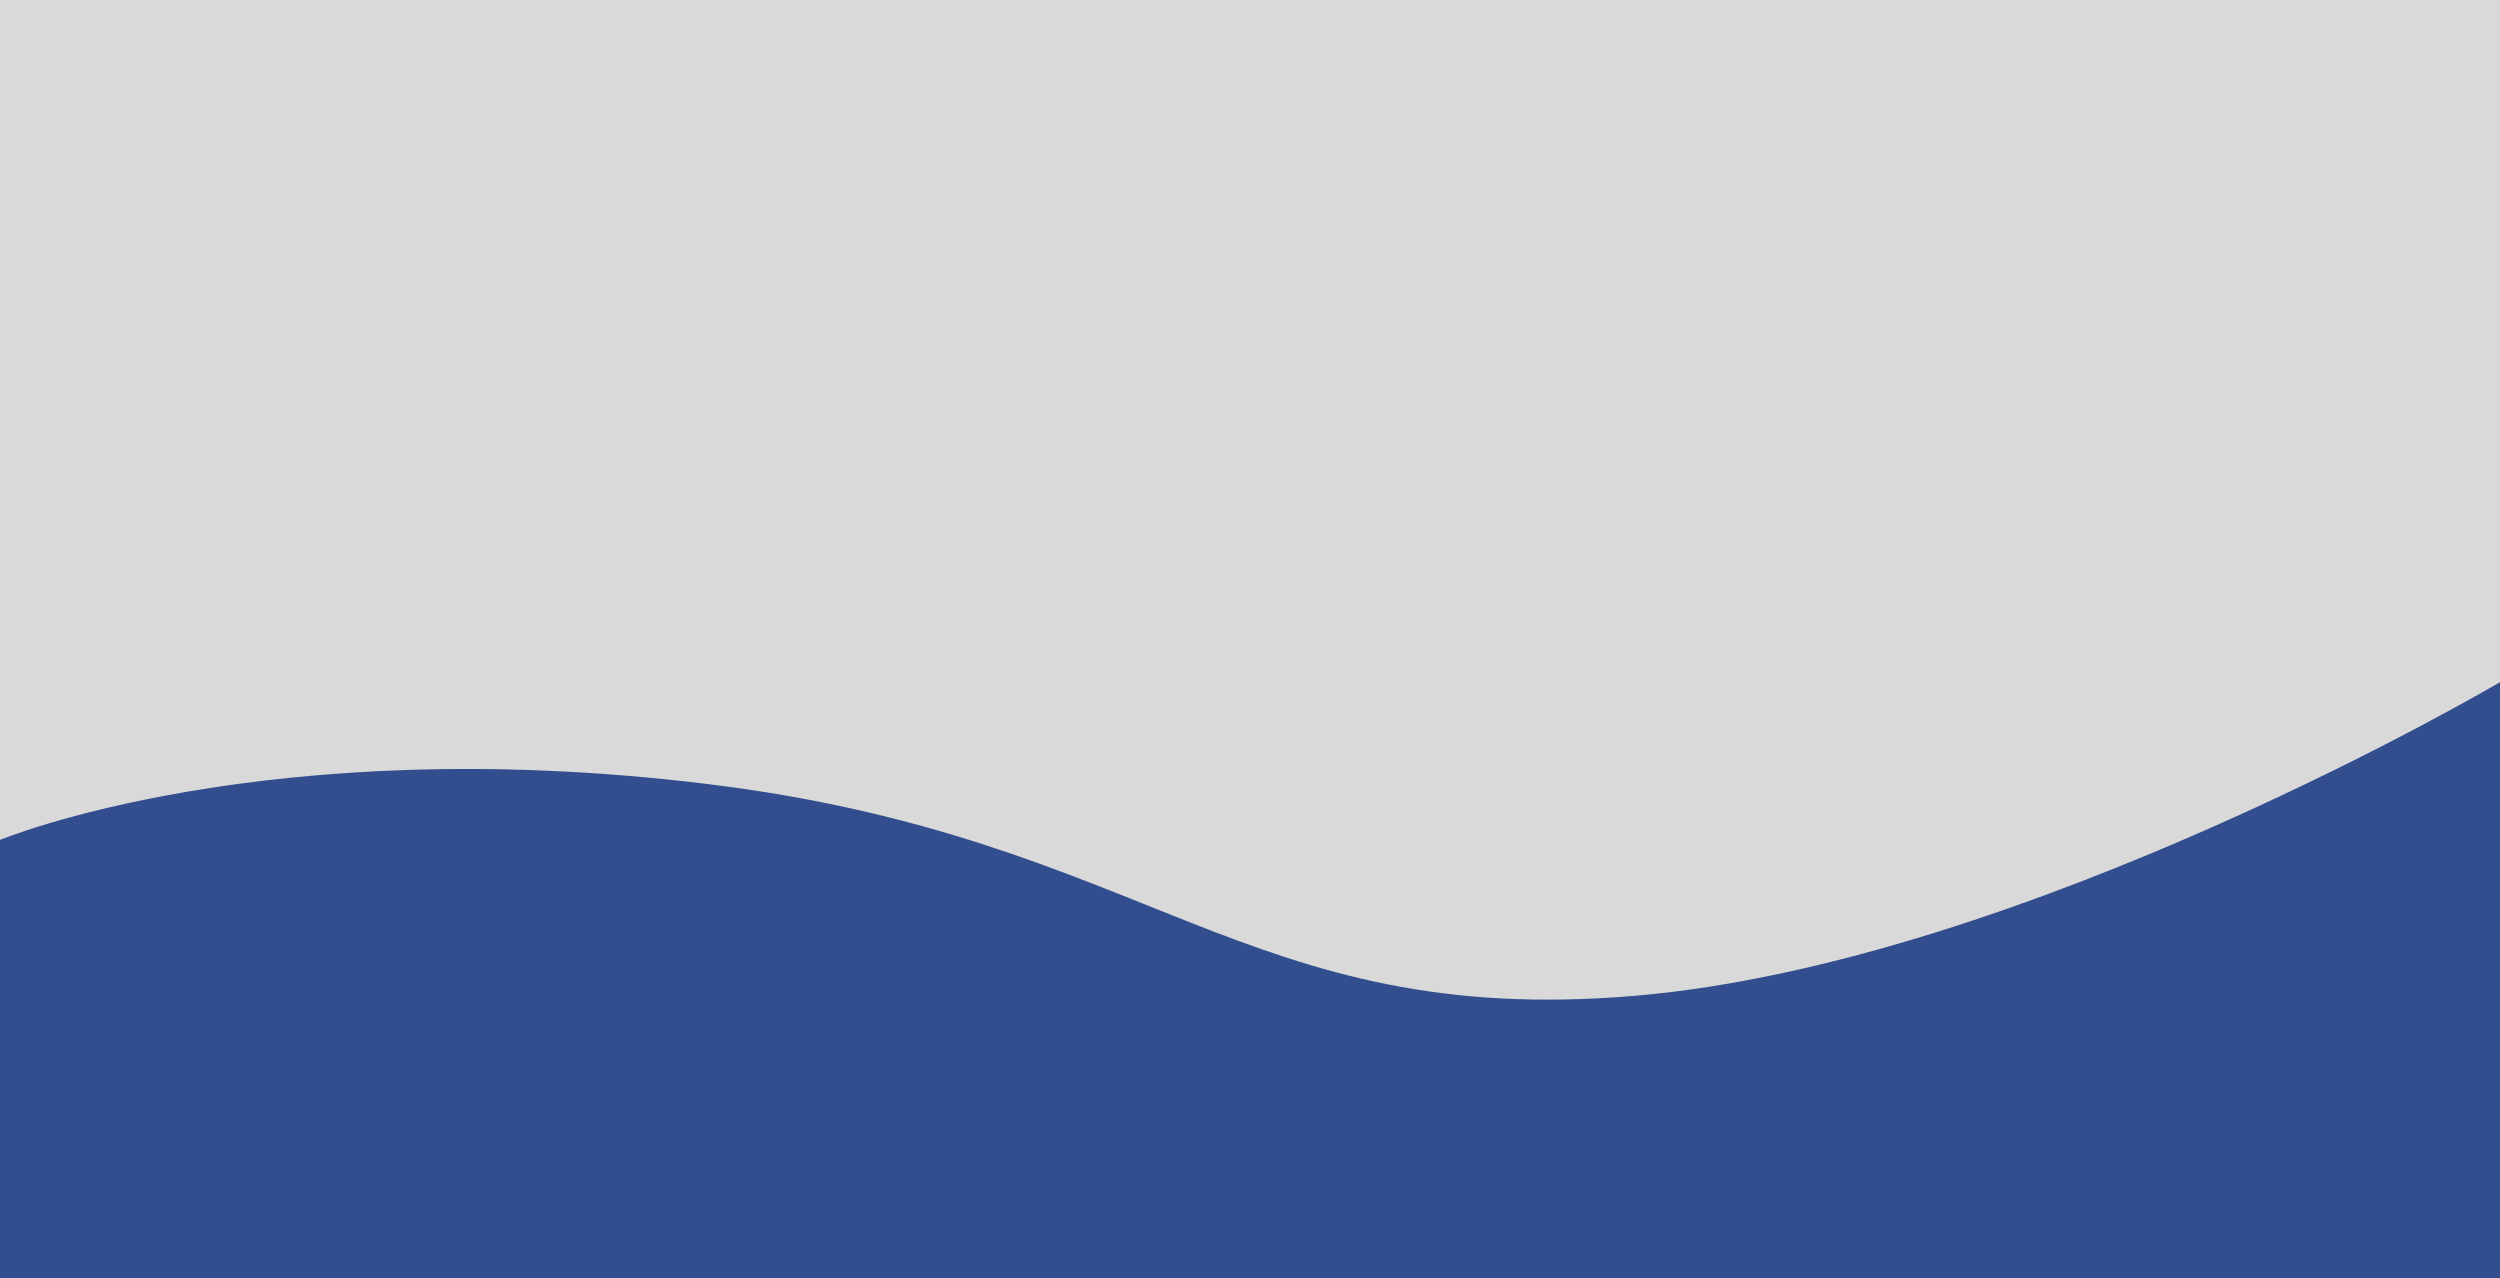 <svg width="1367" height="699" viewBox="0 0 1367 699" fill="none" xmlns="http://www.w3.org/2000/svg">
<rect x="0" y="0" width="1367" height="699" fill="#808080" stroke="none"/>
<g clip-path="url(#clip0_181_276)">
<rect width="1367" height="699" fill="#D9D9D9"/>
<rect x="773" y="664" width="489" height="41" fill="#5C3F28"/>
<path d="M0 474H470V705H0V589.5V474Z" fill="white"/>
<path d="M458.312 598.017L338 598L458.297 704.313L458.312 598.017Z" fill="#324E8E"/>
<path d="M0 459.261C0 459.261 144.654 399.079 386.586 428.668C628.518 458.258 680.56 562.573 893.731 544.518C1106.9 526.464 1367 373 1367 373V704H0V459.261Z" fill="#324E8E"/>
</g>
<defs>
<clipPath id="clip0_181_276">
<rect width="1367" height="699" fill="white"/>
</clipPath>
</defs>
</svg>
